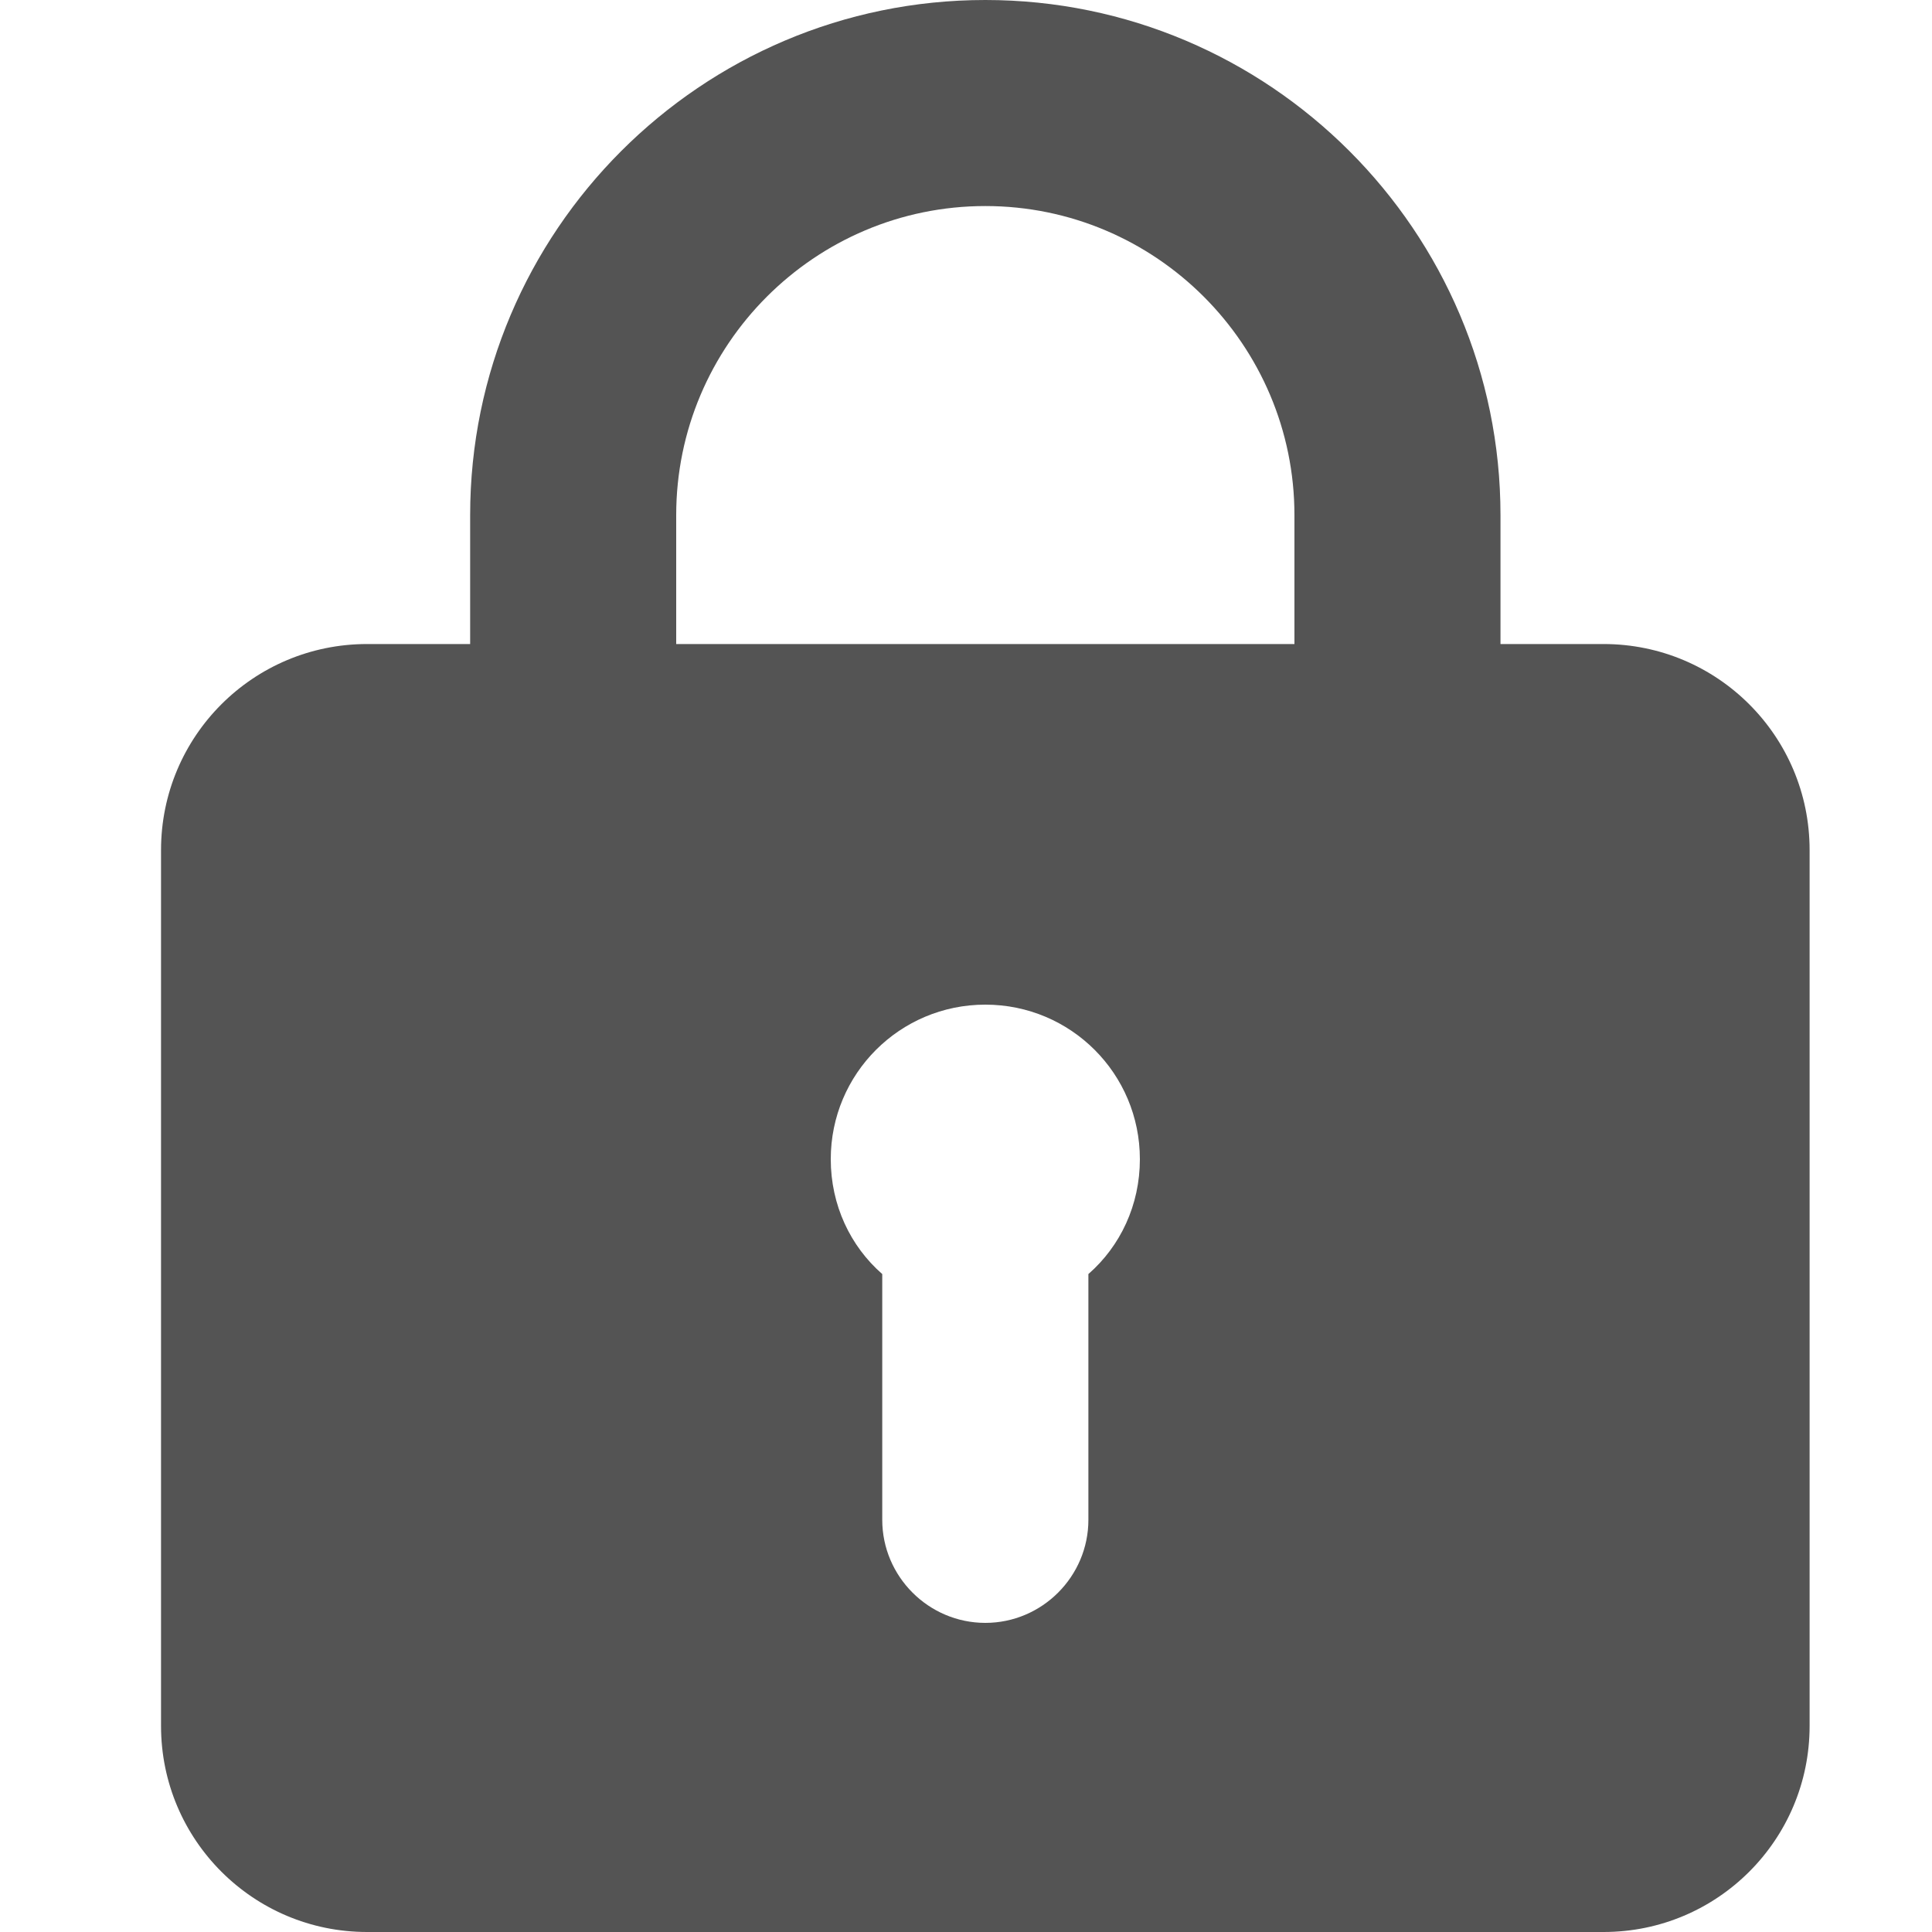 <svg width="20" height="20" viewBox="0 0 20 20" fill="none" xmlns="http://www.w3.org/2000/svg">
<path d="M16.6 6.667H15.533V5.333C15.533 2.393 13.141 0 10.2 0C7.259 0 4.867 2.393 4.867 5.333V6.667H3.8C2.621 6.667 1.667 7.621 1.667 8.8V17.867C1.667 19.045 2.621 20 3.8 20H16.6C17.779 20 18.733 19.045 18.733 17.867V8.8C18.733 7.621 17.779 6.667 16.6 6.667ZM7 5.333C7 3.569 8.435 2.133 10.2 2.133C11.965 2.133 13.4 3.569 13.4 5.333V6.667H7V5.333ZM11.267 13.189V15.733C11.267 16.32 10.787 16.8 10.2 16.8C9.613 16.8 9.133 16.32 9.133 15.733V13.189C8.803 12.901 8.6 12.475 8.6 12C8.6 11.115 9.315 10.4 10.2 10.4C11.085 10.4 11.8 11.115 11.8 12C11.8 12.475 11.597 12.901 11.267 13.189Z" fill="#545454"/>
</svg>
